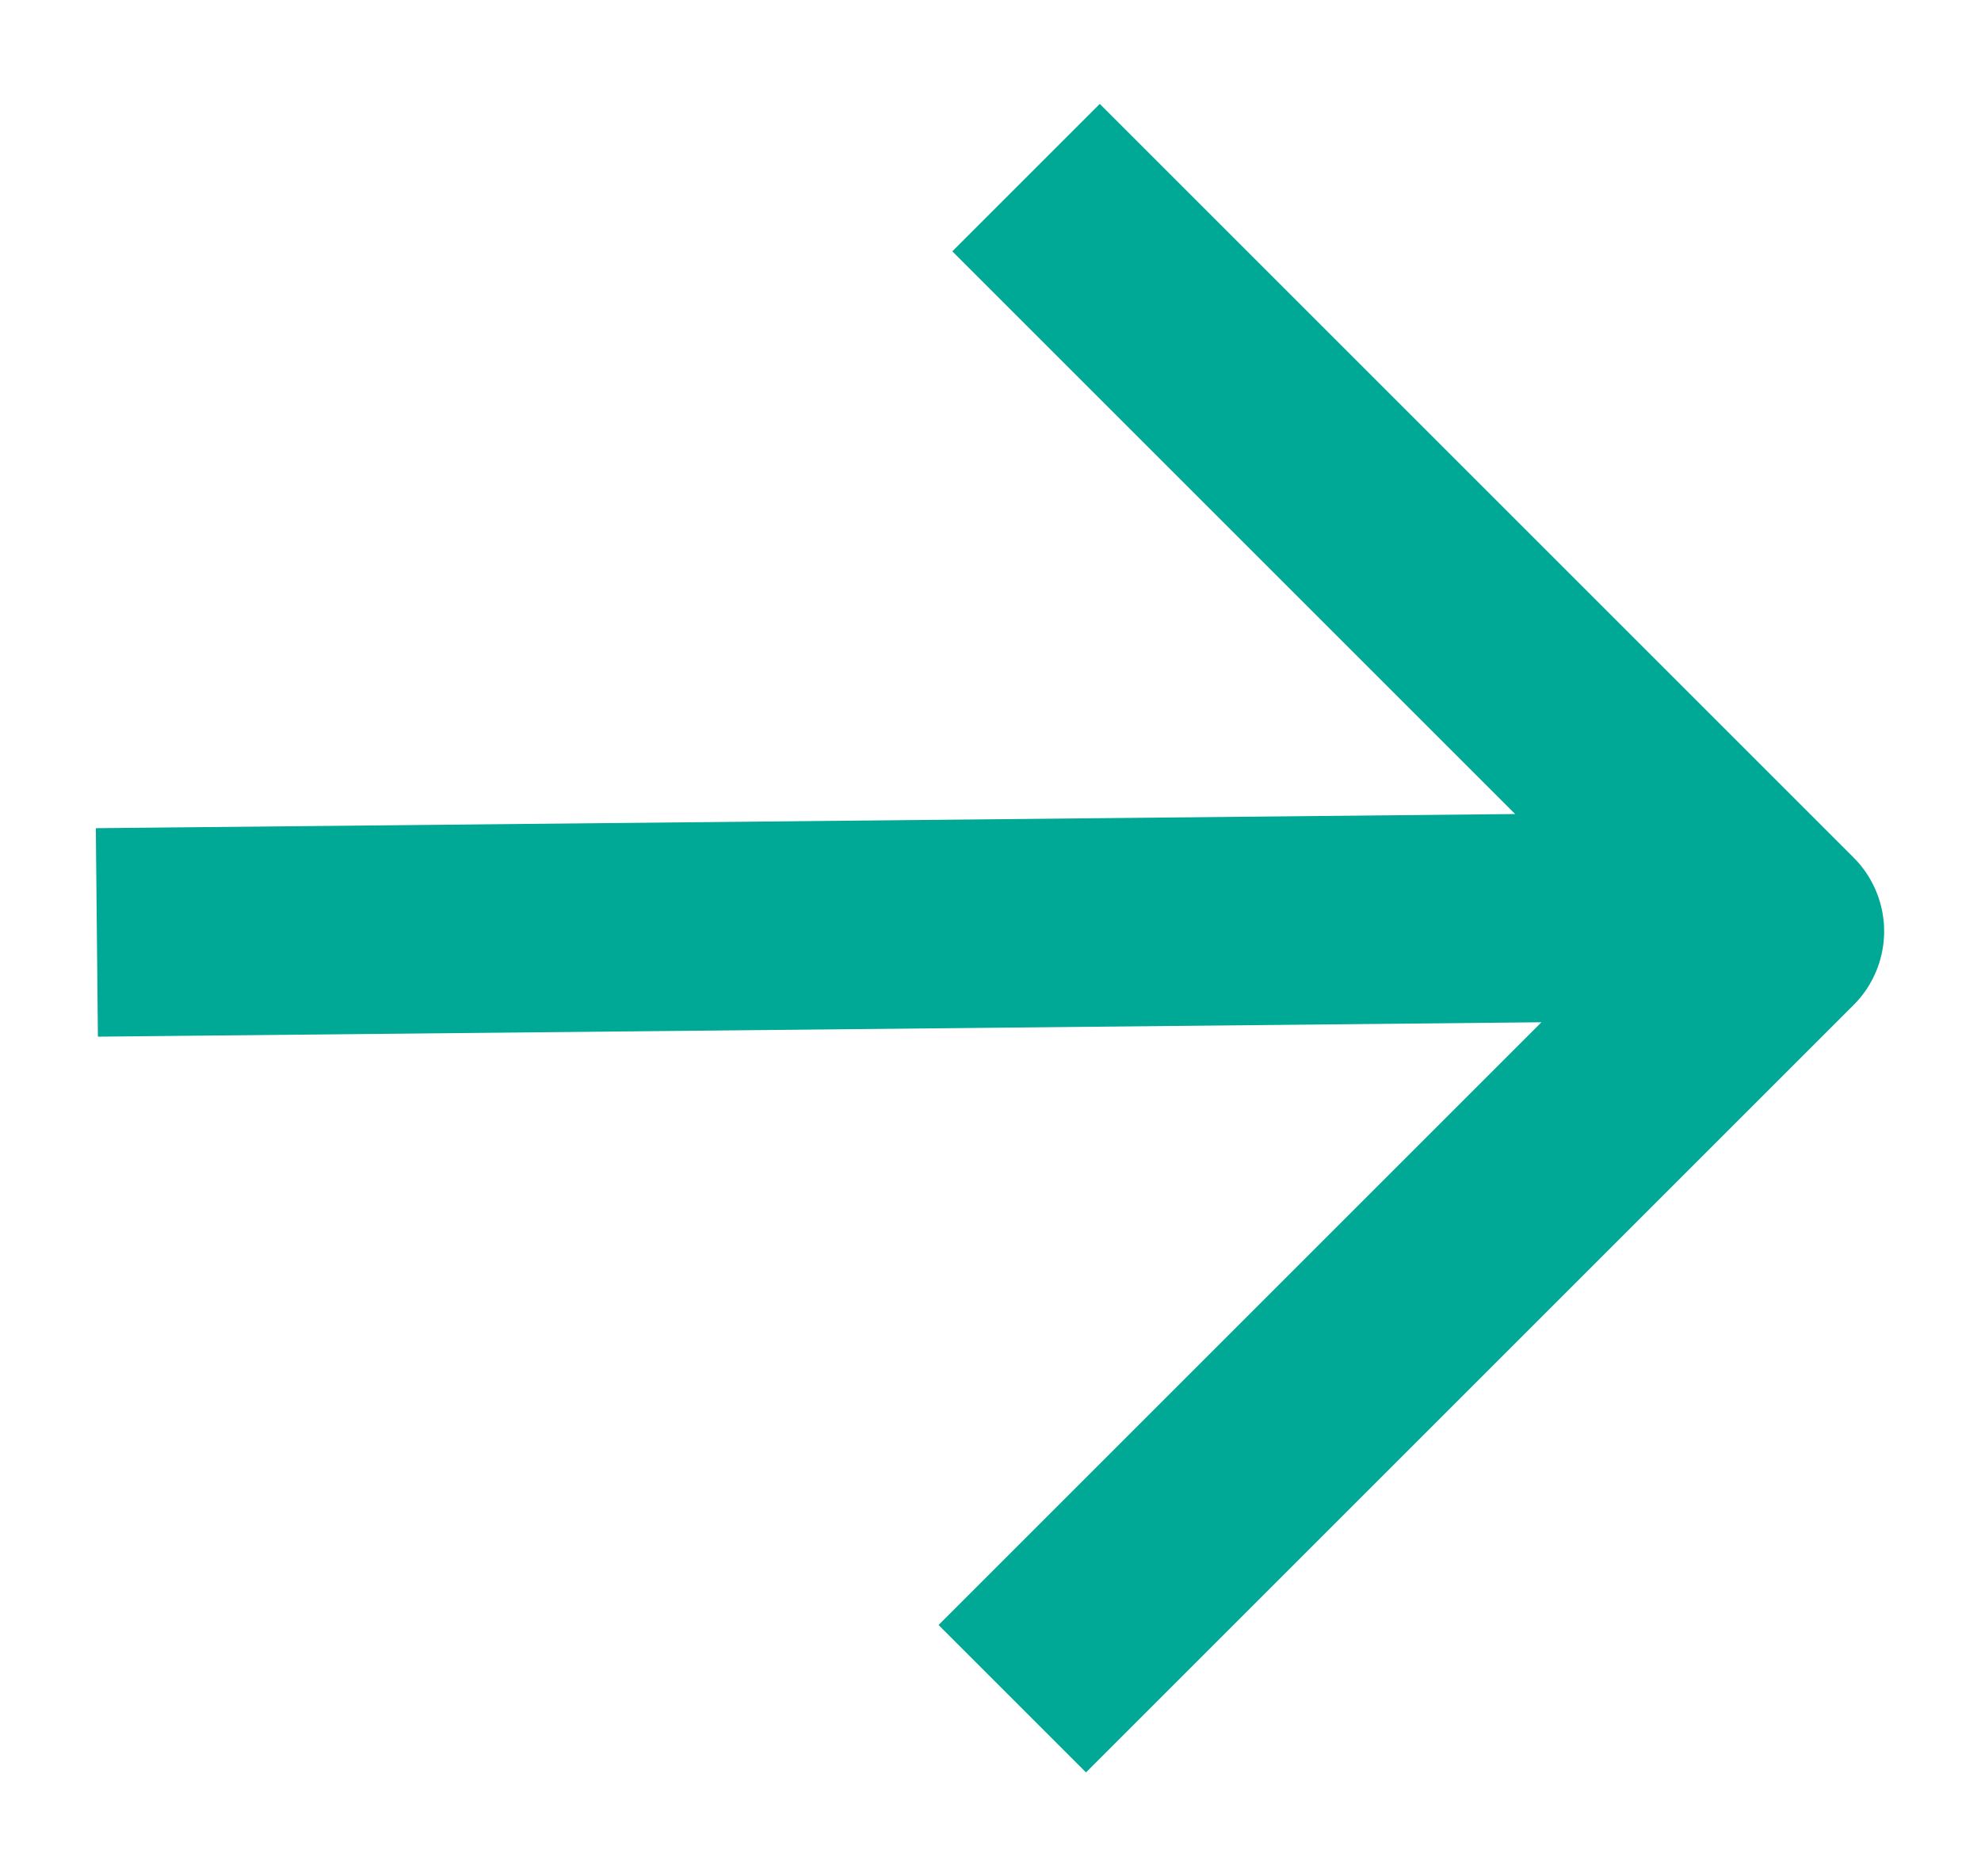 <svg width="19" height="18" viewBox="0 0 19 18" fill="none" xmlns="http://www.w3.org/2000/svg">
<path d="M1.929 8.935L15.653 8.798M10.548 2.411L17.071 8.934L10.416 15.589" stroke="#00A896" stroke-width="2" stroke-linecap="square" stroke-linejoin="round"/>
</svg>
